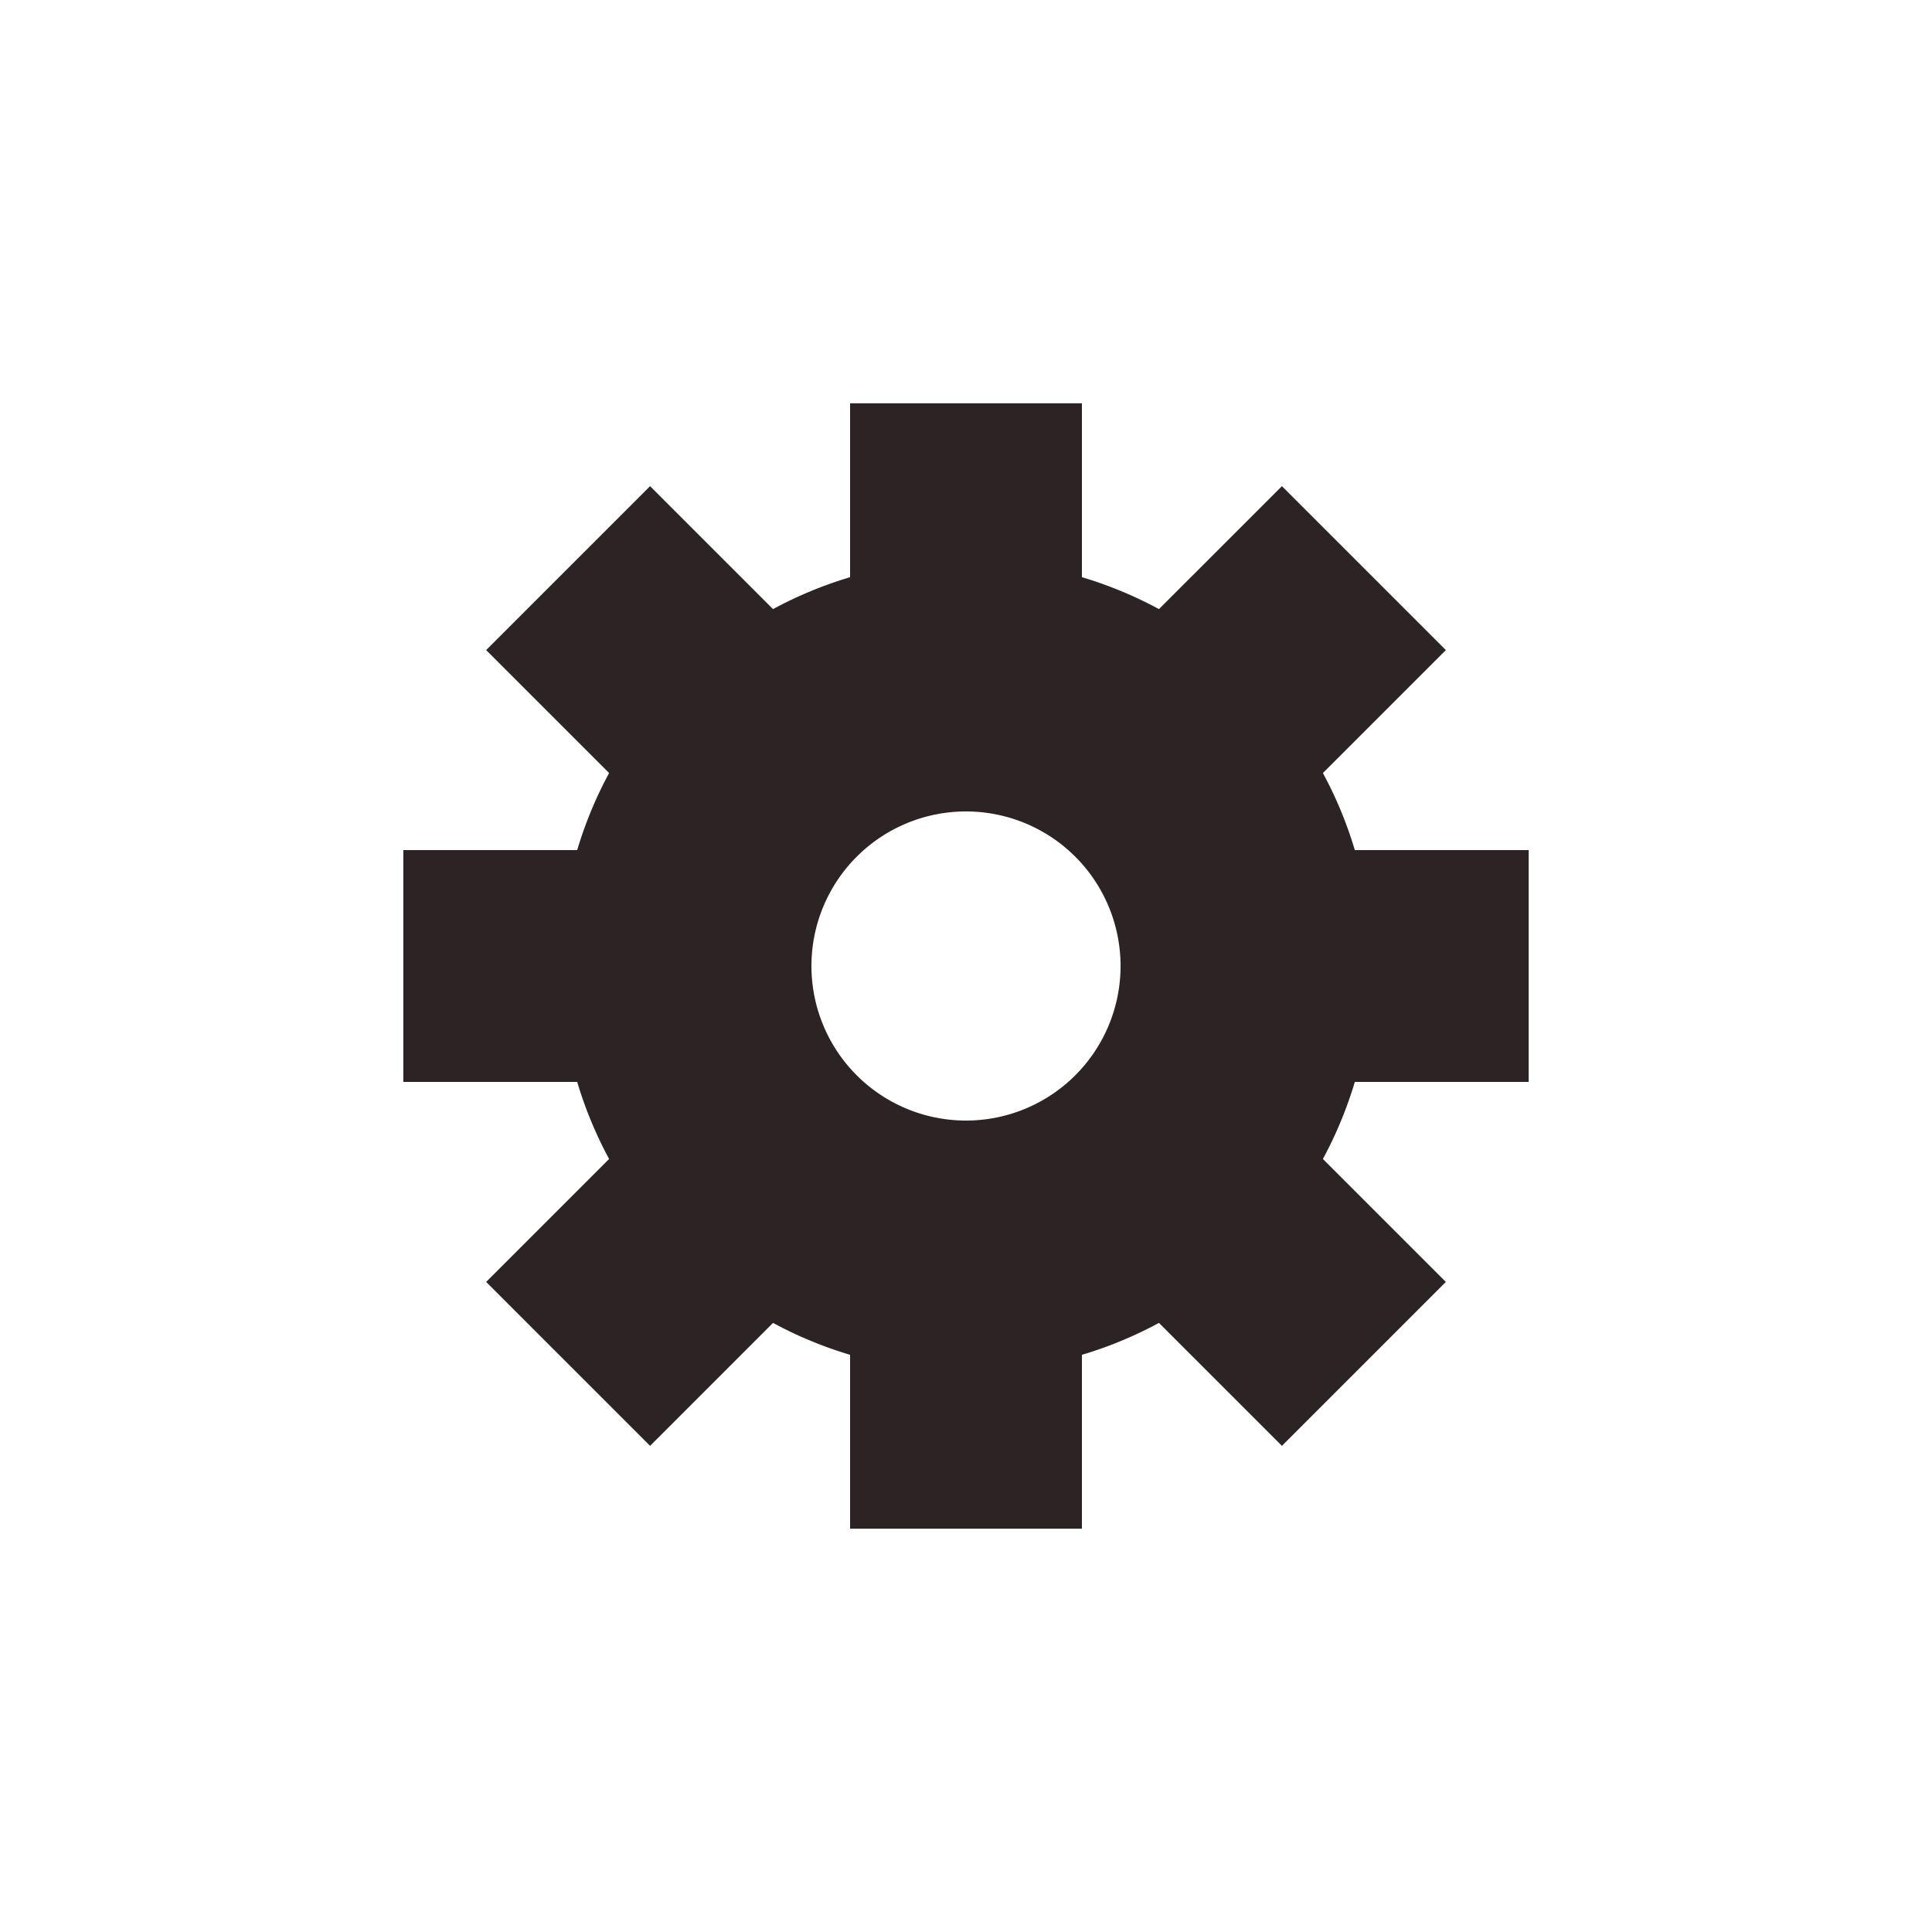 <?xml version="1.0" encoding="utf-8"?>
<svg xmlns="http://www.w3.org/2000/svg" xmlns:xlink="http://www.w3.org/1999/xlink" style="margin: auto; background: none; display: block; shape-rendering: auto;" width="200px" height="200px" viewBox="0 0 100 100" preserveAspectRatio="xMidYMid">
<g transform="translate(50 50)">
<g>
<animateTransform attributeName="transform" type="rotate" values="0;45" keyTimes="0;1" dur="0.361s" repeatCount="indefinite"></animateTransform><path d="M20.125 -6 L29.125 -6 L29.125 6 L20.125 6 A21 21 0 0 1 18.473 9.988 L18.473 9.988 L24.837 16.352 L16.352 24.837 L9.988 18.473 A21 21 0 0 1 6 20.125 L6 20.125 L6 29.125 L-6 29.125 L-6 20.125 A21 21 0 0 1 -9.988 18.473 L-9.988 18.473 L-16.352 24.837 L-24.837 16.352 L-18.473 9.988 A21 21 0 0 1 -20.125 6 L-20.125 6 L-29.125 6 L-29.125 -6 L-20.125 -6 A21 21 0 0 1 -18.473 -9.988 L-18.473 -9.988 L-24.837 -16.352 L-16.352 -24.837 L-9.988 -18.473 A21 21 0 0 1 -6 -20.125 L-6 -20.125 L-6 -29.125 L6 -29.125 L6 -20.125 A21 21 0 0 1 9.988 -18.473 L9.988 -18.473 L16.352 -24.837 L24.837 -16.352 L18.473 -9.988 A21 21 0 0 1 20.125 -6 M0 -8A8 8 0 1 0 0 8 A8 8 0 1 0 0 -8" fill="#2c2424"></path></g></g>
<!-- [ldio] generated by https://loading.io/ --></svg>